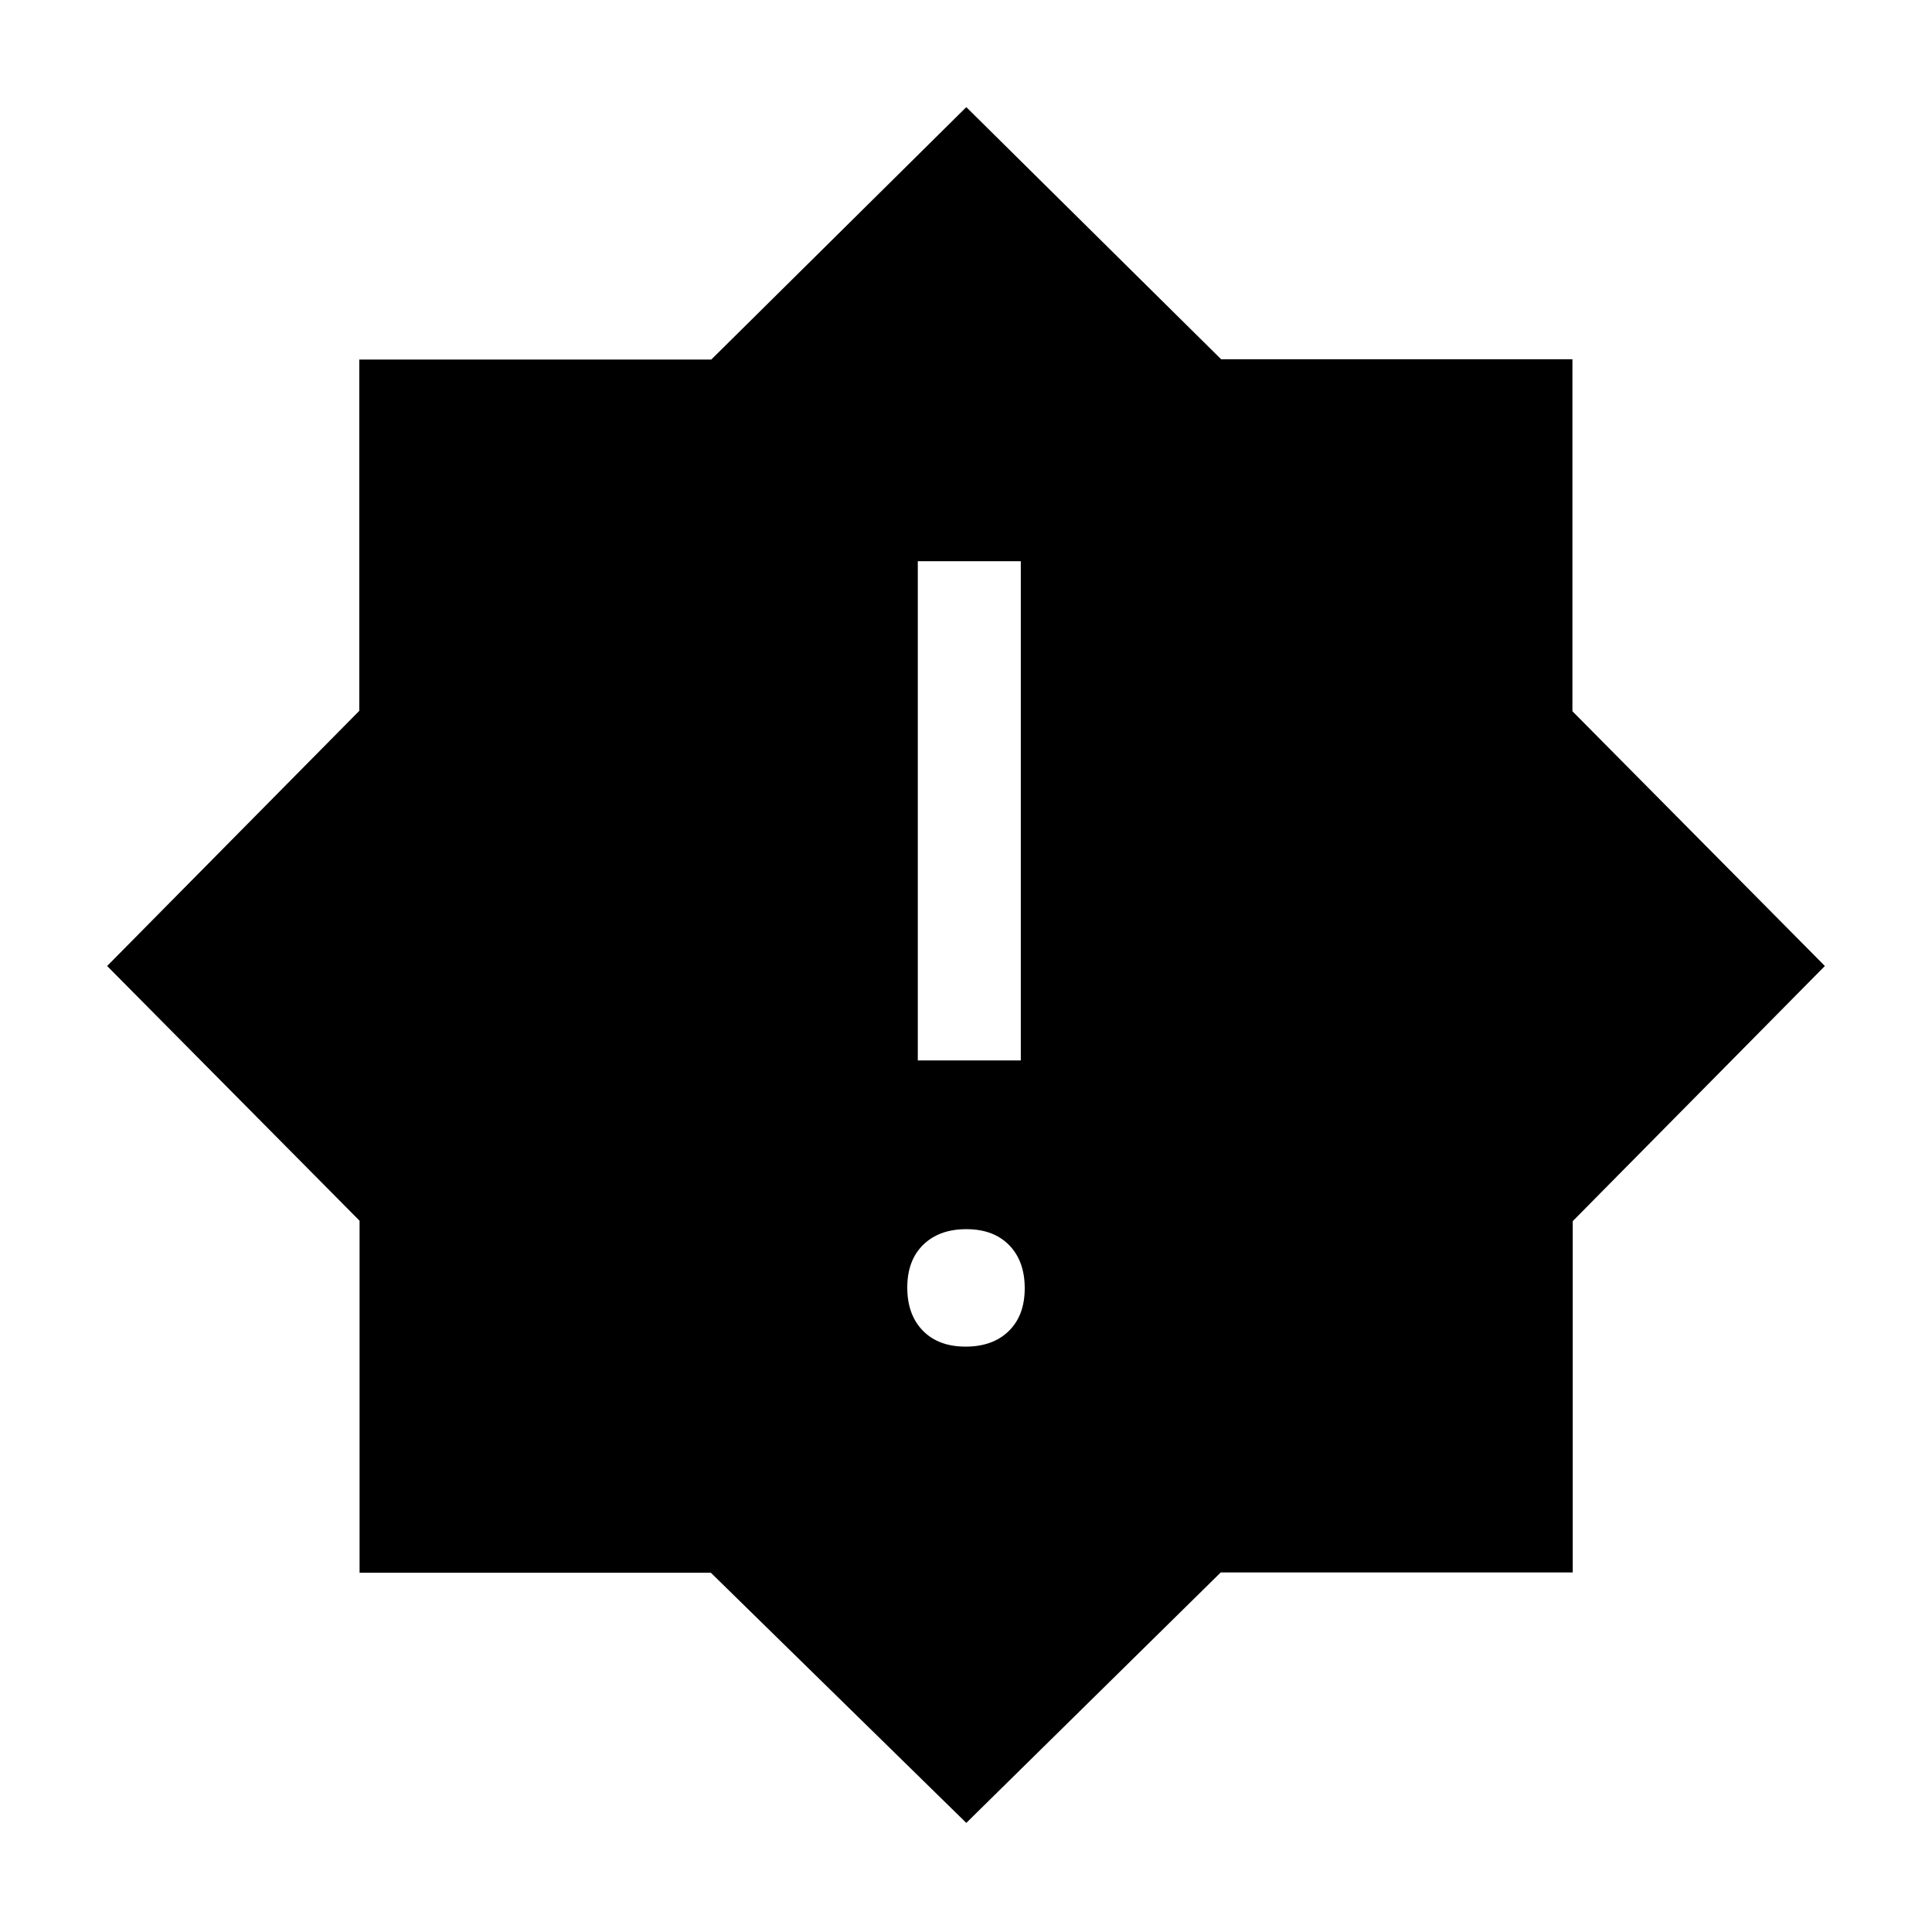 <svg xmlns="http://www.w3.org/2000/svg" height="40" viewBox="0 -960 960 960" width="40"><path d="M479.82-290.87q13.51 0 21.44-7.75 7.92-7.75 7.92-21.26 0-13.5-7.75-21.43-7.75-7.92-21.25-7.92-13.51 0-21.44 7.75-7.92 7.74-7.92 21.25t7.75 21.44q7.75 7.92 21.25 7.92Zm-23.77-142.21h51.18v-248.05h-51.18v248.05Zm24.1 378.87L353.22-178.52H178.67v-174.9L53.23-480l125.29-126.78v-174.55h174.9l126.73-125.44 126.63 125.29h174.55v174.9L906.77-480 781.48-353.22v174.55h-174.9L480.15-54.21Z"/></svg>